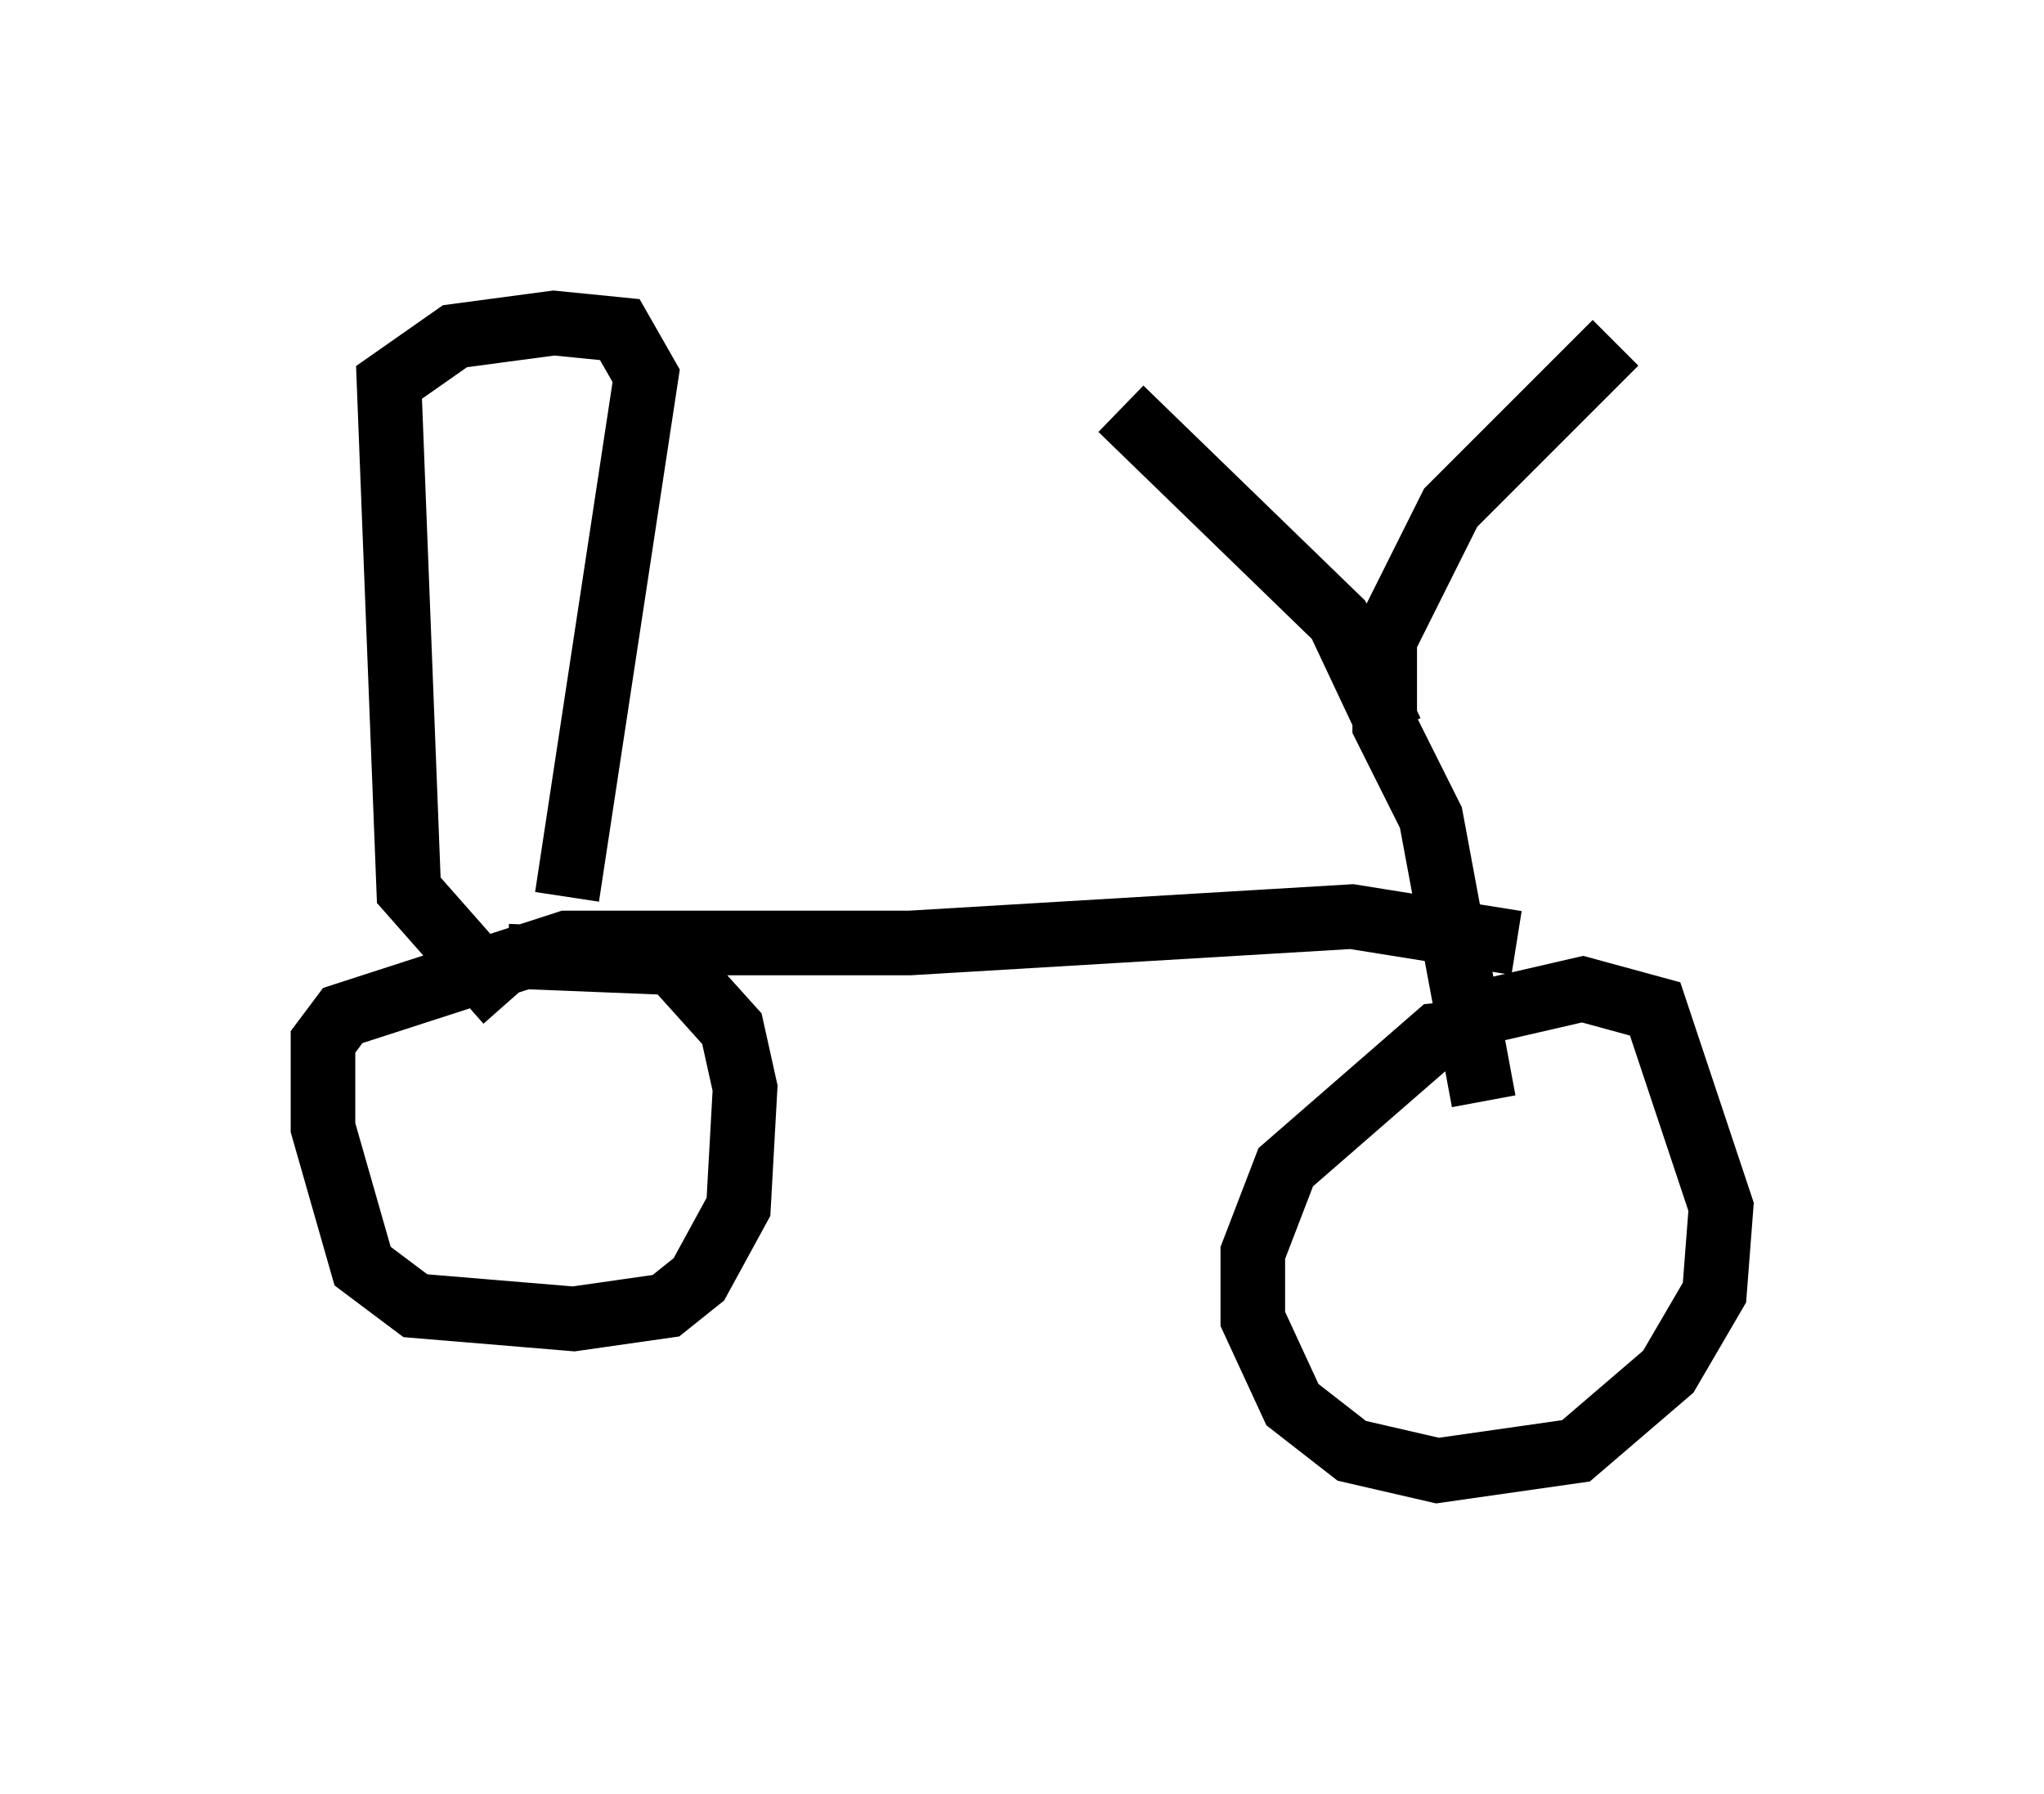 <?xml version="1.0" encoding="utf-8" ?>
<svg baseProfile="full" height="27.763" version="1.1" width="31.642" xmlns="http://www.w3.org/2000/svg" xmlns:ev="http://www.w3.org/2001/xml-events" xmlns:xlink="http://www.w3.org/1999/xlink"><defs /><rect fill="white" height="27.763" width="31.642" x="0" y="0" /><path d="M24.396, 16.229 m-1.123, -0.306 l-1.021, 0.102 -2.348, 2.042 l-0.51, 1.327 0.0, 1.021 l0.613, 1.327 0.919, 0.715 l1.327, 0.306 2.144, -0.306 l1.429, -1.225 0.715, -1.225 l0.102, -1.327 -1.021, -3.063 l-1.123, -0.306 -1.327, 0.306 m-0.204, 1.429 l-0.817, -4.39 -0.715, -1.429 l0.0, -1.327 1.021, -2.042 l2.552, -2.552 m-3.471, 6.023 l-0.817, -1.735 -3.369, -3.267 m6.125, 8.269 l-2.552, -0.408 -6.84, 0.408 l-5.308, 0.0 -3.471, 1.123 l-0.306, 0.408 0.0, 1.327 l0.613, 2.144 0.817, 0.613 l2.45, 0.204 1.429, -0.204 l0.51, -0.408 0.613, -1.123 l0.102, -1.838 -0.204, -0.919 l-0.919, -1.021 -2.552, -0.102 m0.0, 0.715 l-1.531, -1.735 -0.306, -7.861 l1.021, -0.715 1.531, -0.204 l1.021, 0.102 0.408, 0.715 l-1.225, 8.065 " fill="none" stroke="black" stroke-width="1" /></svg>